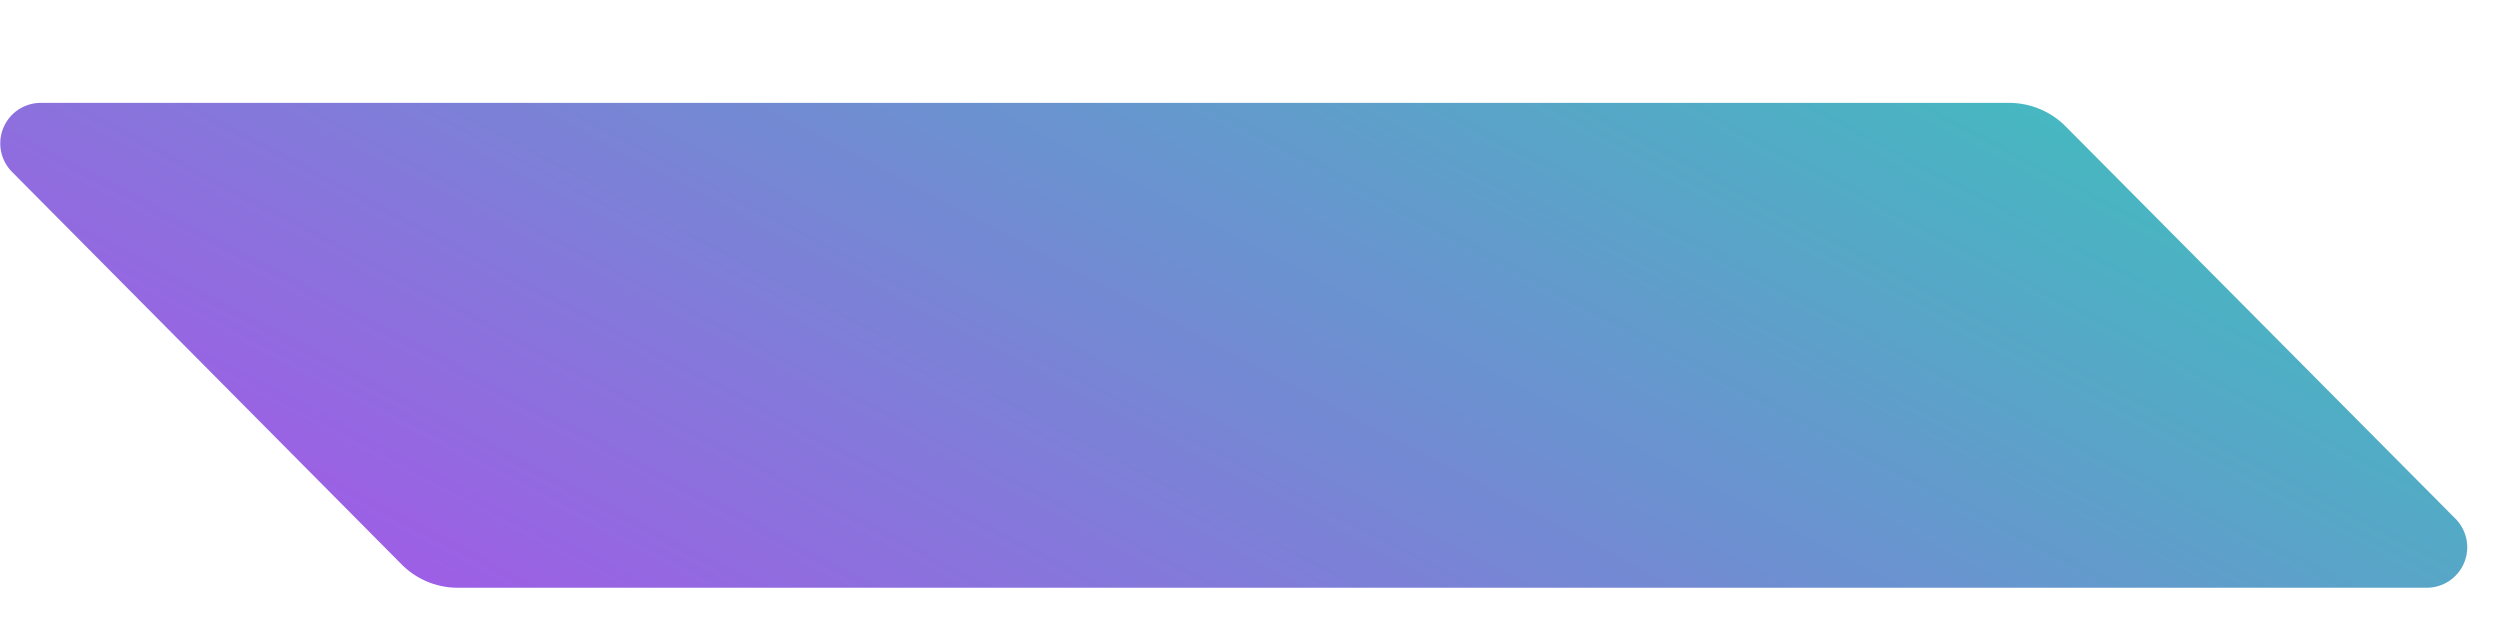 <svg width="20" height="5" viewBox="0 0 20 5" fill="none" xmlns="http://www.w3.org/2000/svg">
    <path d="M16.527 1.013a.639.639 0 0 0-.454-.19H.323a.324.324 0 0 0-.227.552l3.113 3.136c.12.123.283.191.454.191h15.753a.324.324 0 0 0 .227-.553l-3.116-3.136z" fill="url(#a)"/>
    <defs>
        <linearGradient id="a" x1="15.51" y1="-8.137" x2="4.46" y2="12.847" gradientUnits="userSpaceOnUse">
            <stop stop-color="#00FFA3"/>
            <stop offset="1" stop-color="#DC1FFF"/>
        </linearGradient>
    </defs>
</svg>

